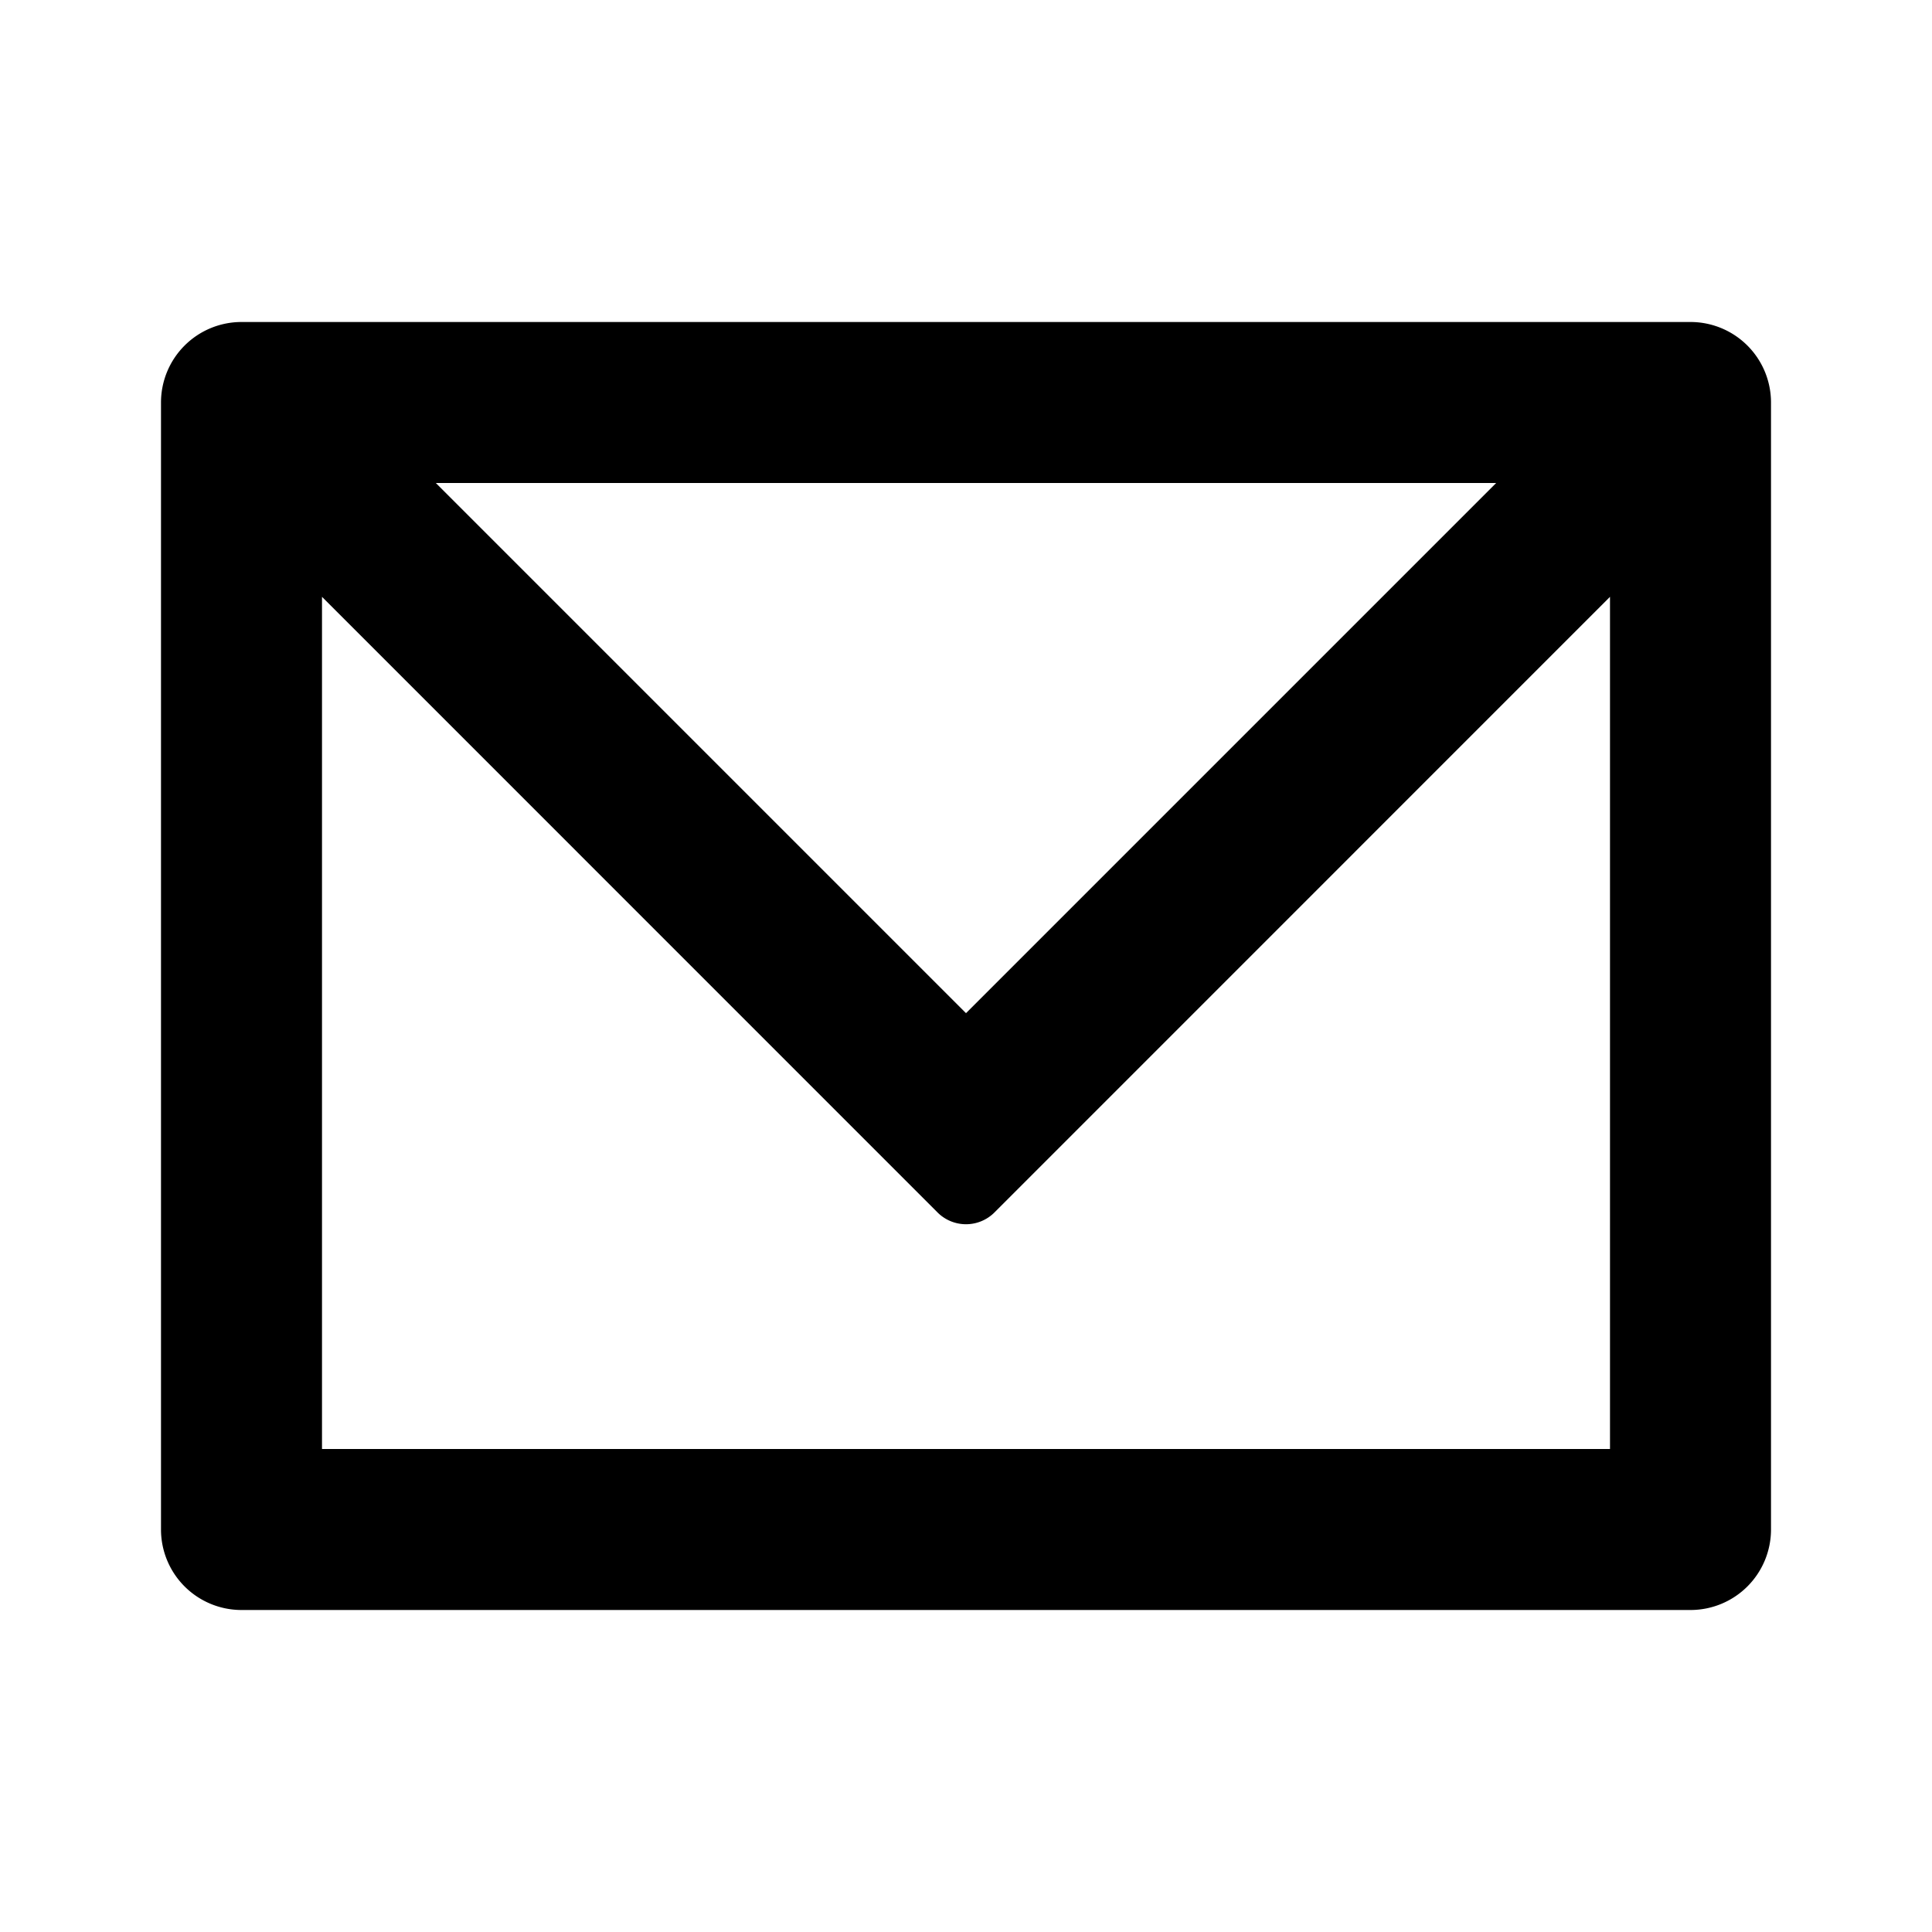 <svg aria-label="envelope icon" viewBox="0 0 24 24"><path d="M5.414 6 12 12.586 18.586 6H5.414zM20 7.414l-7.646 7.647a.5.5 0 0 1-.708 0L4 7.414V18h16V7.414zM3 4h18a1 1 0 0 1 1 1v14a1 1 0 0 1-1 1H3a1 1 0 0 1-1-1V5a1 1 0 0 1 1-1z"/></svg>
